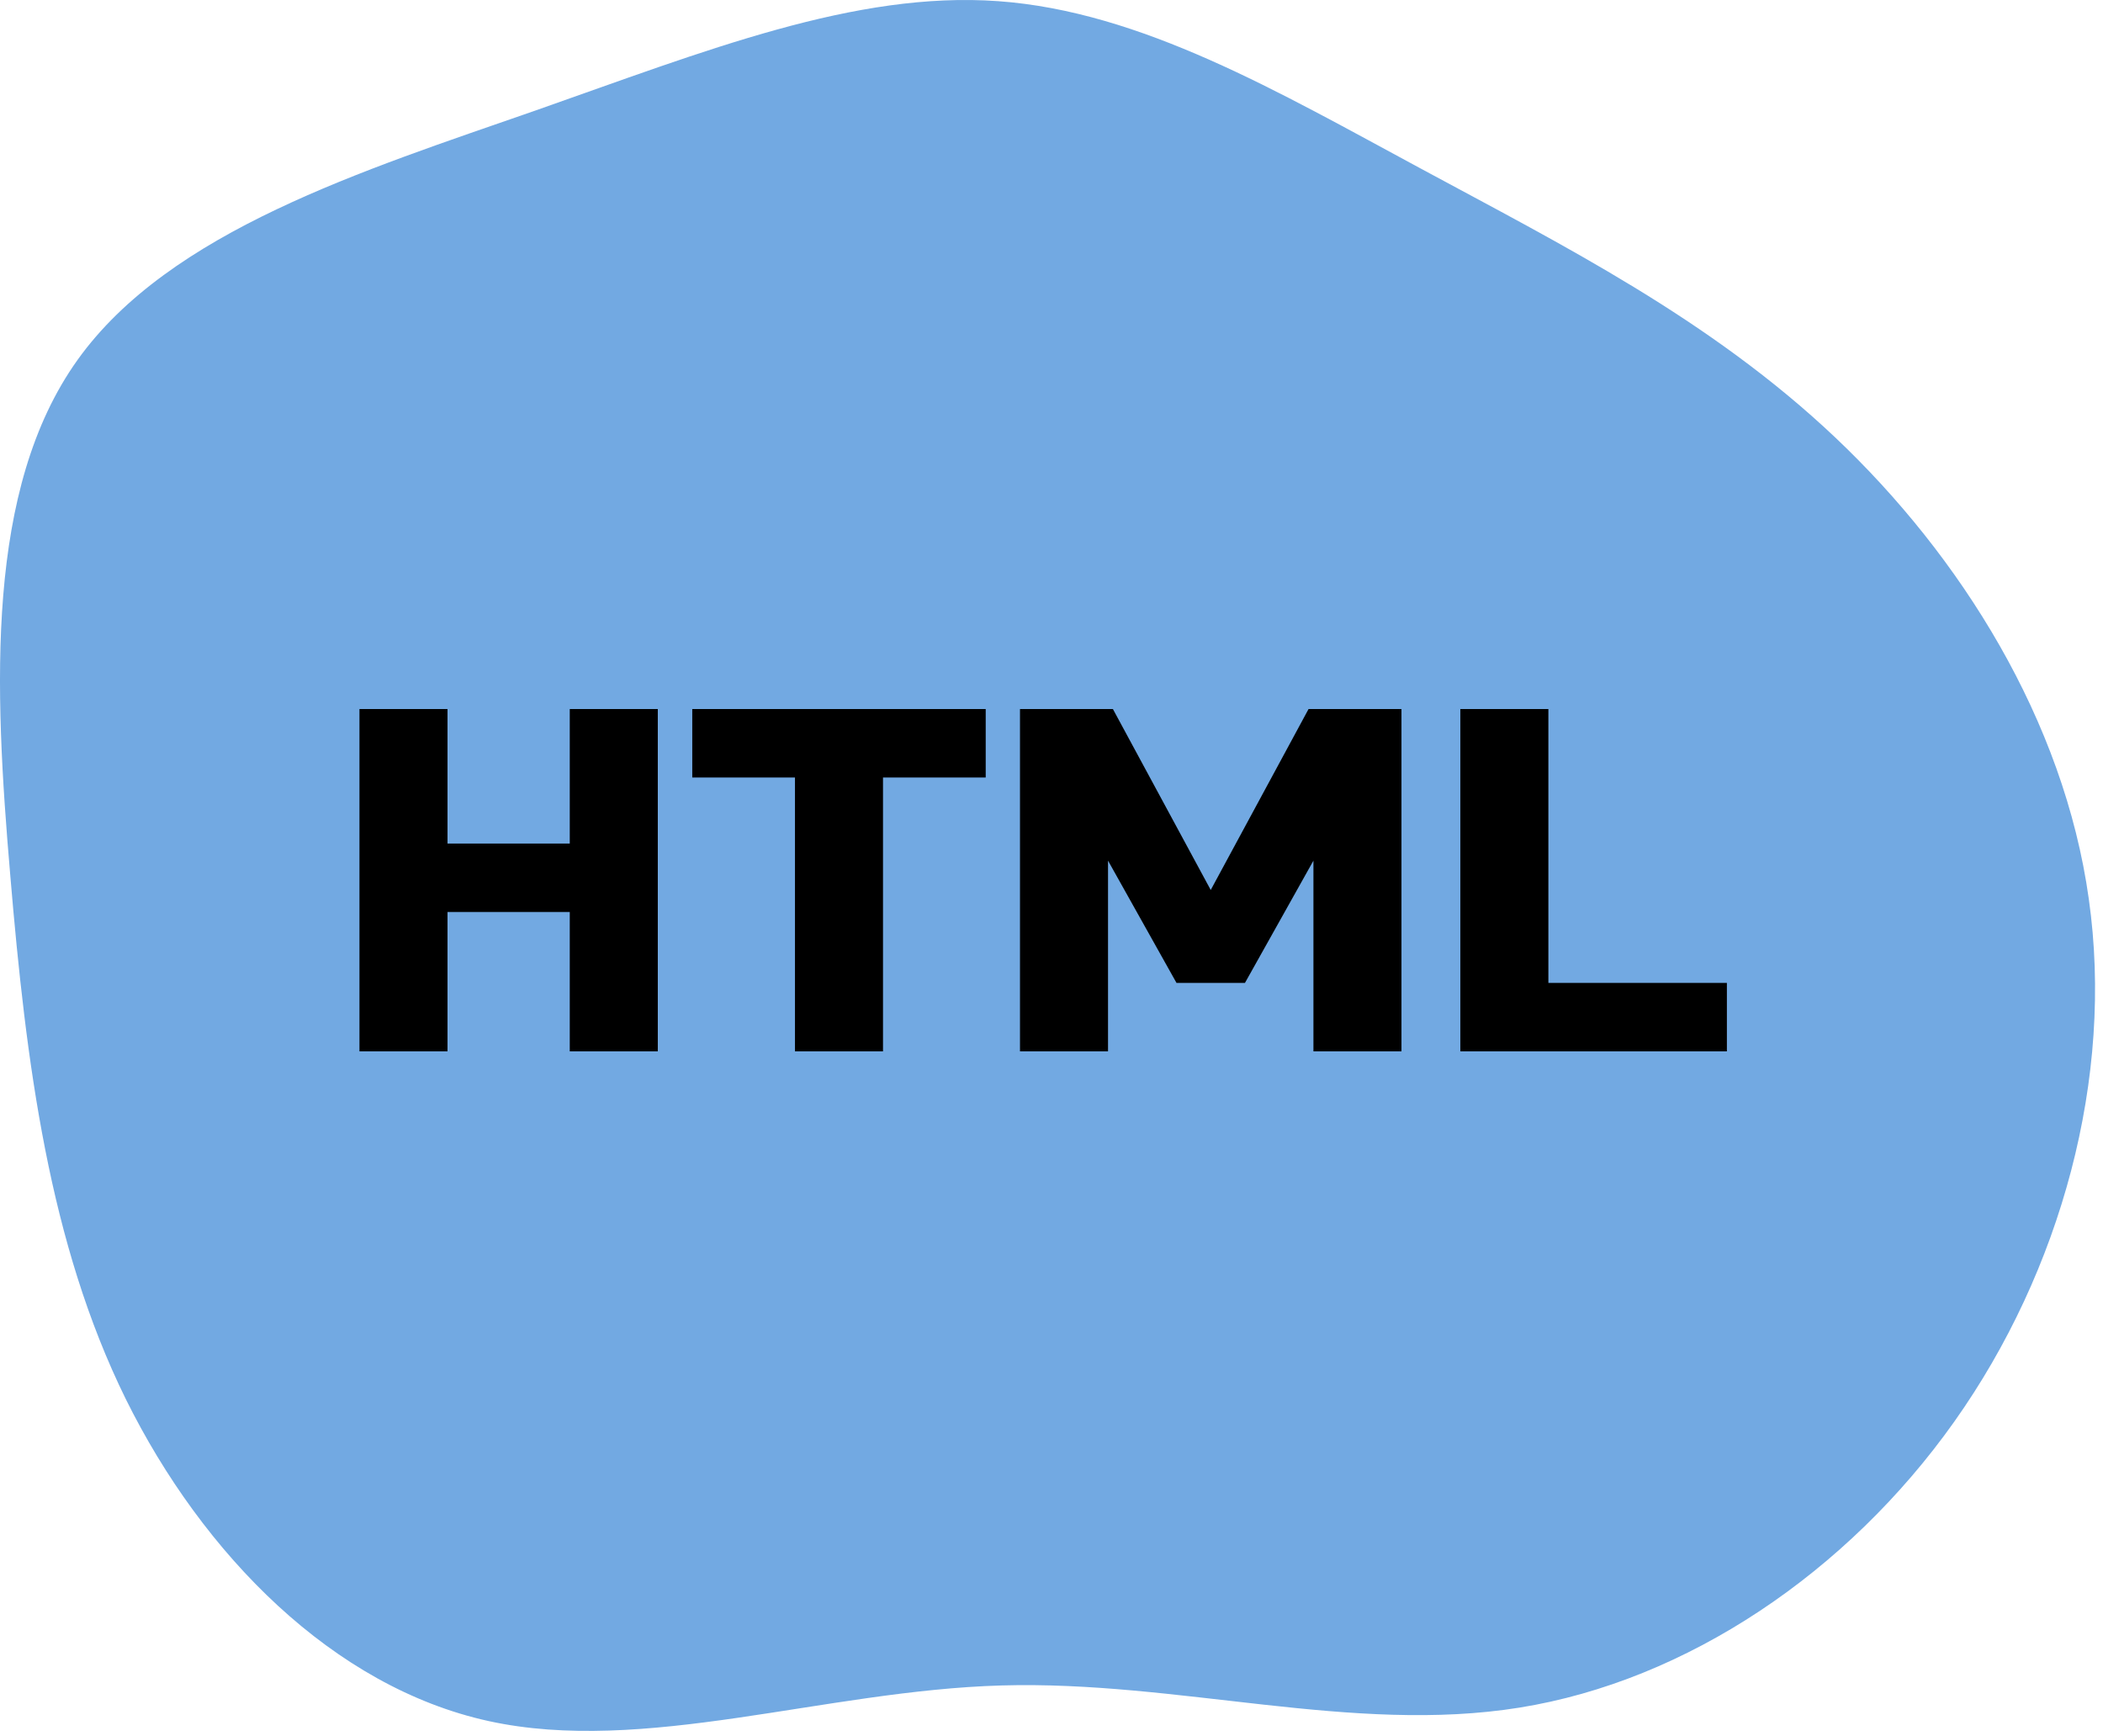 <svg width="172" height="142" viewBox="0 0 172 142" fill="none" xmlns="http://www.w3.org/2000/svg">
<path d="M116.19 13.782C127.806 20.059 139.843 26.077 150.1 35.784C160.357 45.491 168.802 58.919 170.84 73.544C172.911 88.137 168.575 103.959 159.839 116.287C151.103 128.615 137.966 137.48 124.28 139.681C110.593 141.881 96.356 137.448 81.893 137.869C67.397 138.289 52.675 143.563 39.959 140.781C27.275 137.998 16.598 127.191 10.288 114.443C4.011 101.694 2.134 87.004 0.84 71.603C-0.487 56.169 -1.198 39.99 6.341 29.442C13.88 18.894 29.734 13.944 43.745 9.058C57.755 4.14 69.921 -0.746 81.634 0.095C93.347 0.936 104.542 7.505 116.19 13.782Z" fill="#72a9e2"/>
<path d="M53.8 86H46.6V74.6H36.6V86H29.4V58H36.6V69H46.6V58H53.8V86ZM72.219 86H65.019V63.6H56.619V58H80.619V63.6H72.219V86ZM107.423 70.4L101.823 80.4H96.223L90.623 70.4V86H83.423V58H91.023L99.023 72.8L107.023 58H114.623V86H107.423V70.4ZM126.639 80.4H141.239V86H119.439V58H126.639V80.4Z" fill="black"/>
</svg>
